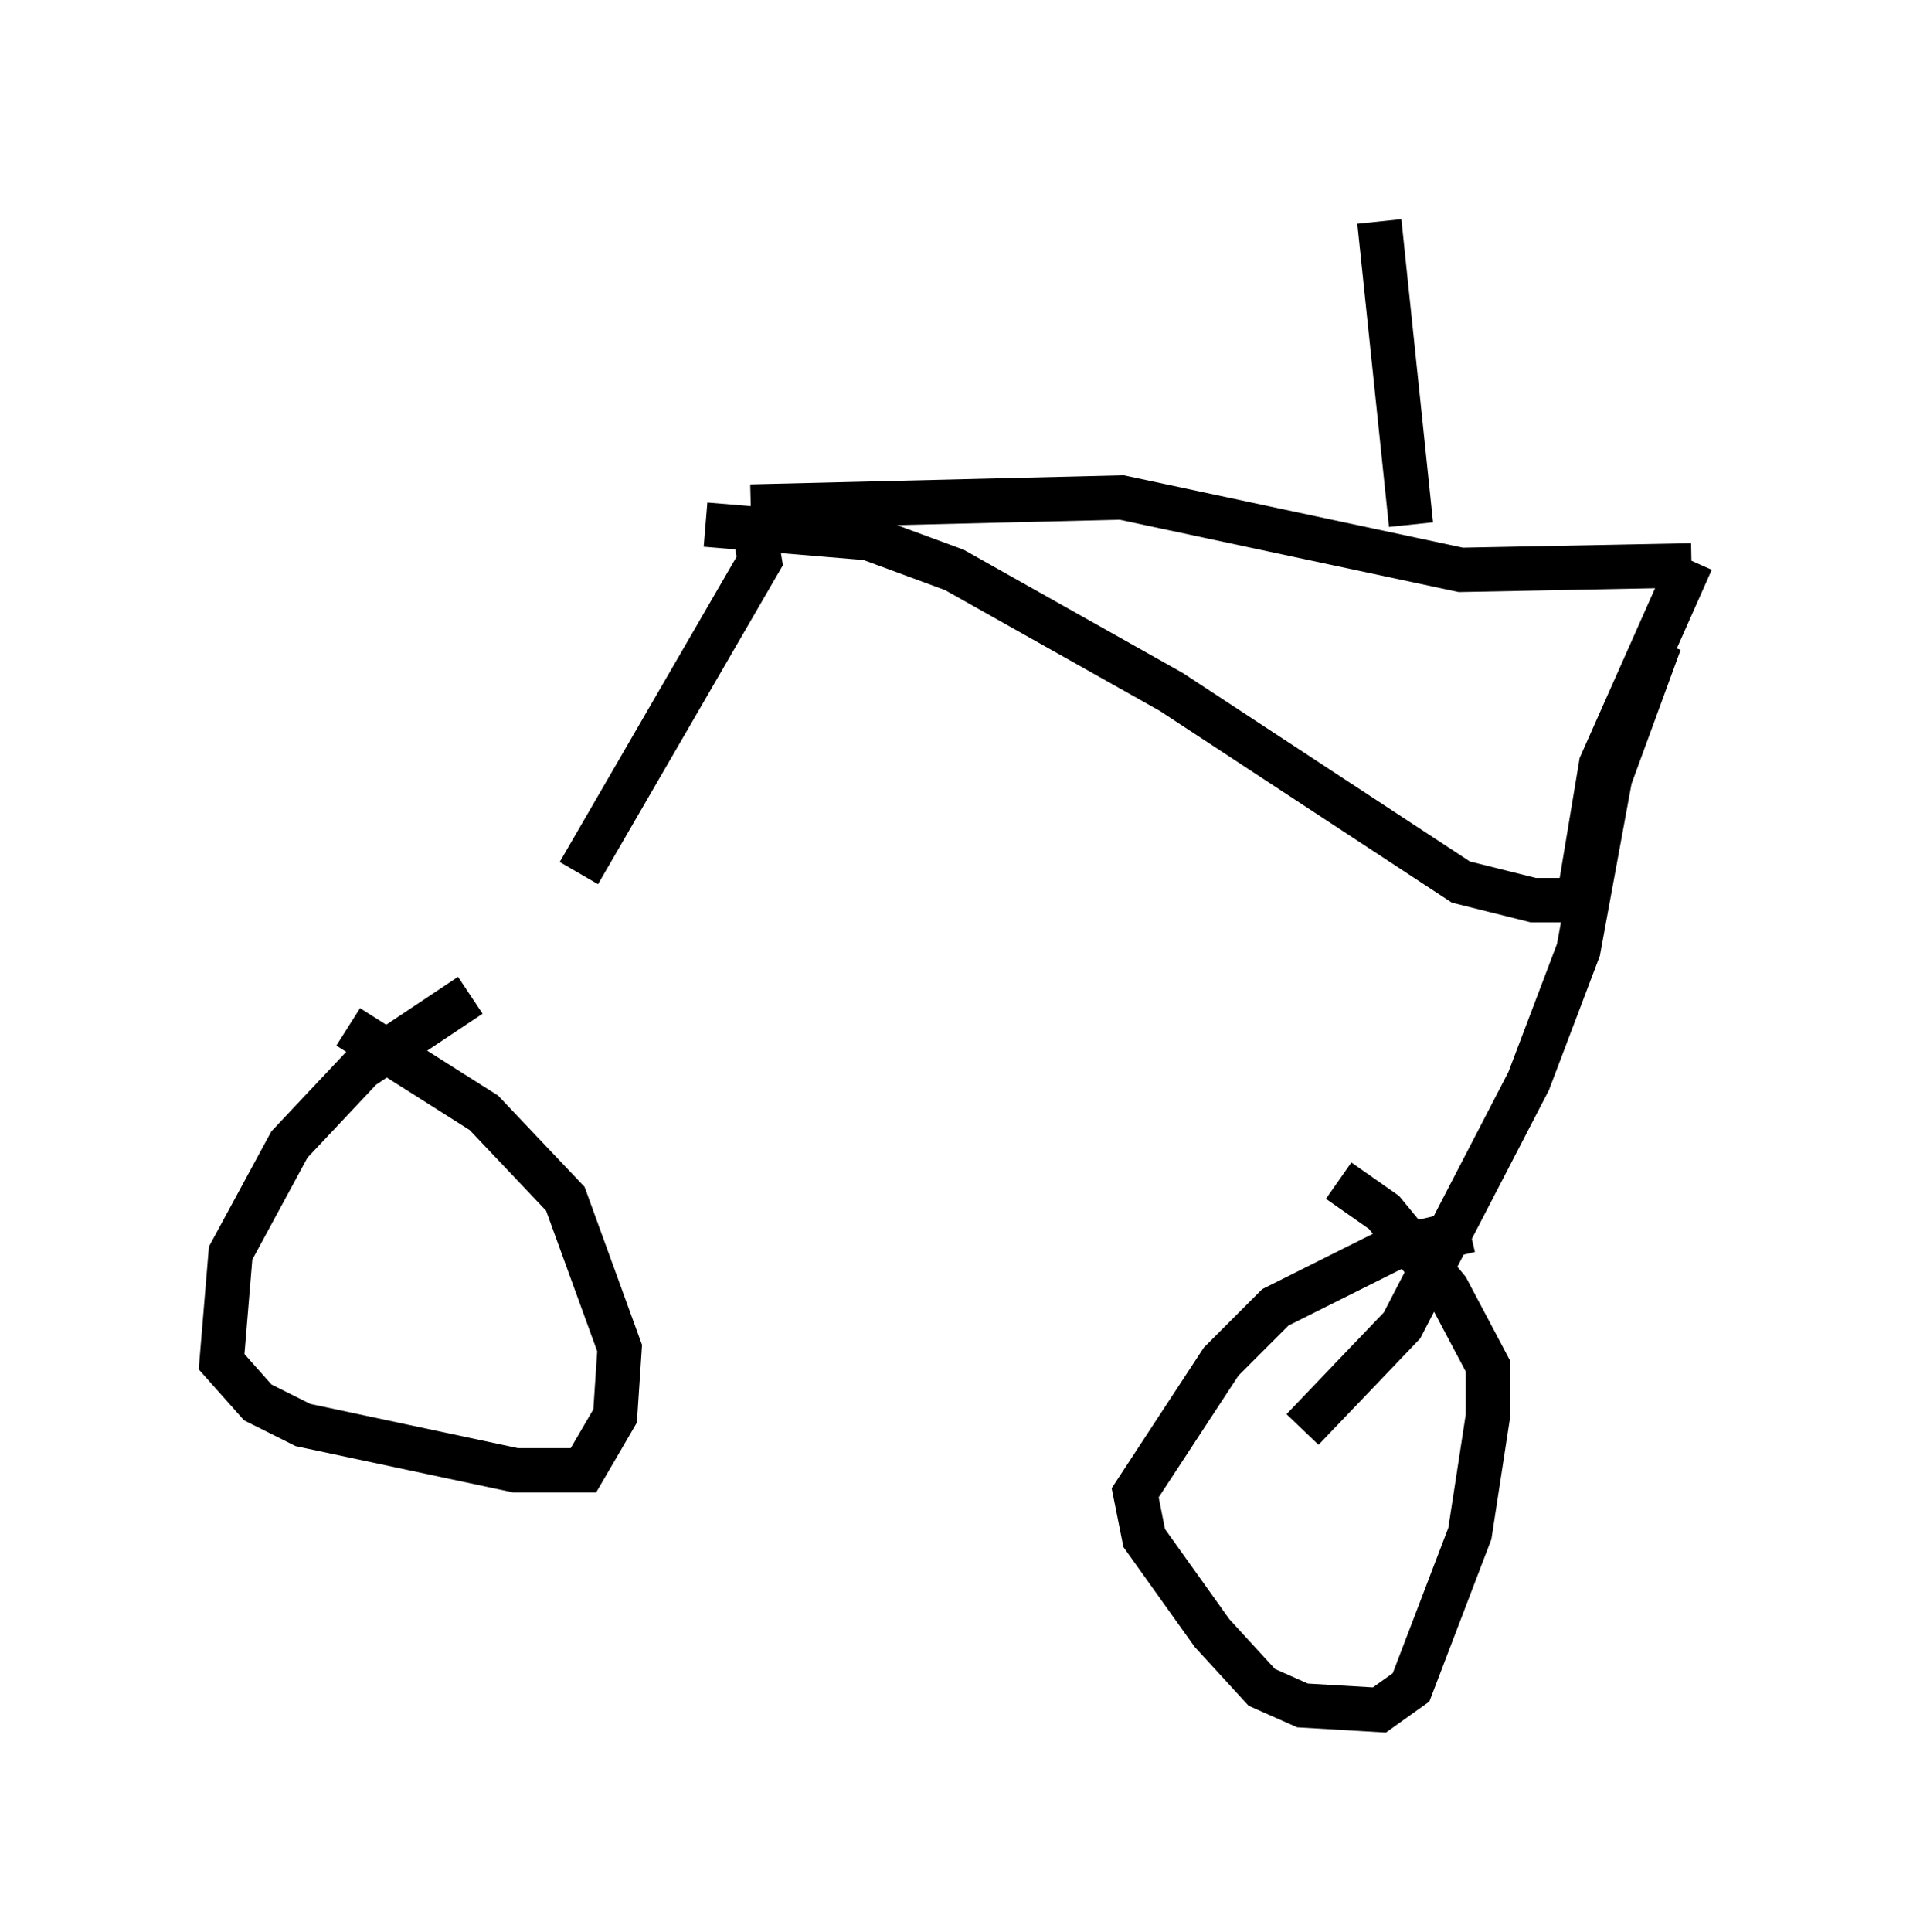 <?xml version="1.0" encoding="utf-8" ?>
<svg baseProfile="full" height="43.586" version="1.1" width="43.177" xmlns="http://www.w3.org/2000/svg" xmlns:ev="http://www.w3.org/2001/xml-events" xmlns:xlink="http://www.w3.org/1999/xlink"><defs /><rect fill="white" height="43.586" width="43.177" x="0" y="0" /><path d="M10.615, 24.804 m2.45, -5.104 l4.083, -7.044 -0.102, -0.613 m-6.431, 10.413 l-2.45, 1.633 -1.633, 1.735 l-1.327, 2.45 -0.204, 2.45 l0.817, 0.919 1.021, 0.51 l4.798, 1.021 1.531, 0.0 l0.715, -1.225 0.102, -1.531 l-1.225, -3.369 -1.838, -1.94 l-3.063, -1.94 m9.086, -11.74 l8.371, -0.204 7.656, 1.633 l5.206, -0.102 m-22.254, -0.919 l3.675, 0.306 1.94, 0.715 l4.9, 2.756 6.533, 4.288 l1.633, 0.408 1.021, 0.0 l0.51, -3.063 2.042, -4.594 m-0.715, 1.838 l-1.123, 3.063 -0.715, 3.879 l-1.123, 2.96 -2.858, 5.513 l-2.246, 2.348 m3.777, -4.492 l-1.735, 0.408 -2.654, 1.327 l-1.225, 1.225 -1.94, 2.96 l0.204, 1.021 1.531, 2.144 l1.123, 1.225 0.919, 0.408 l1.735, 0.102 0.715, -0.51 l1.327, -3.471 0.408, -2.654 l0.0, -1.123 -0.919, -1.735 l-1.429, -1.735 -1.021, -0.715 m1.633, -14.802 l-0.715, -6.84 " fill="none" stroke="black" stroke-width="1" /></svg>